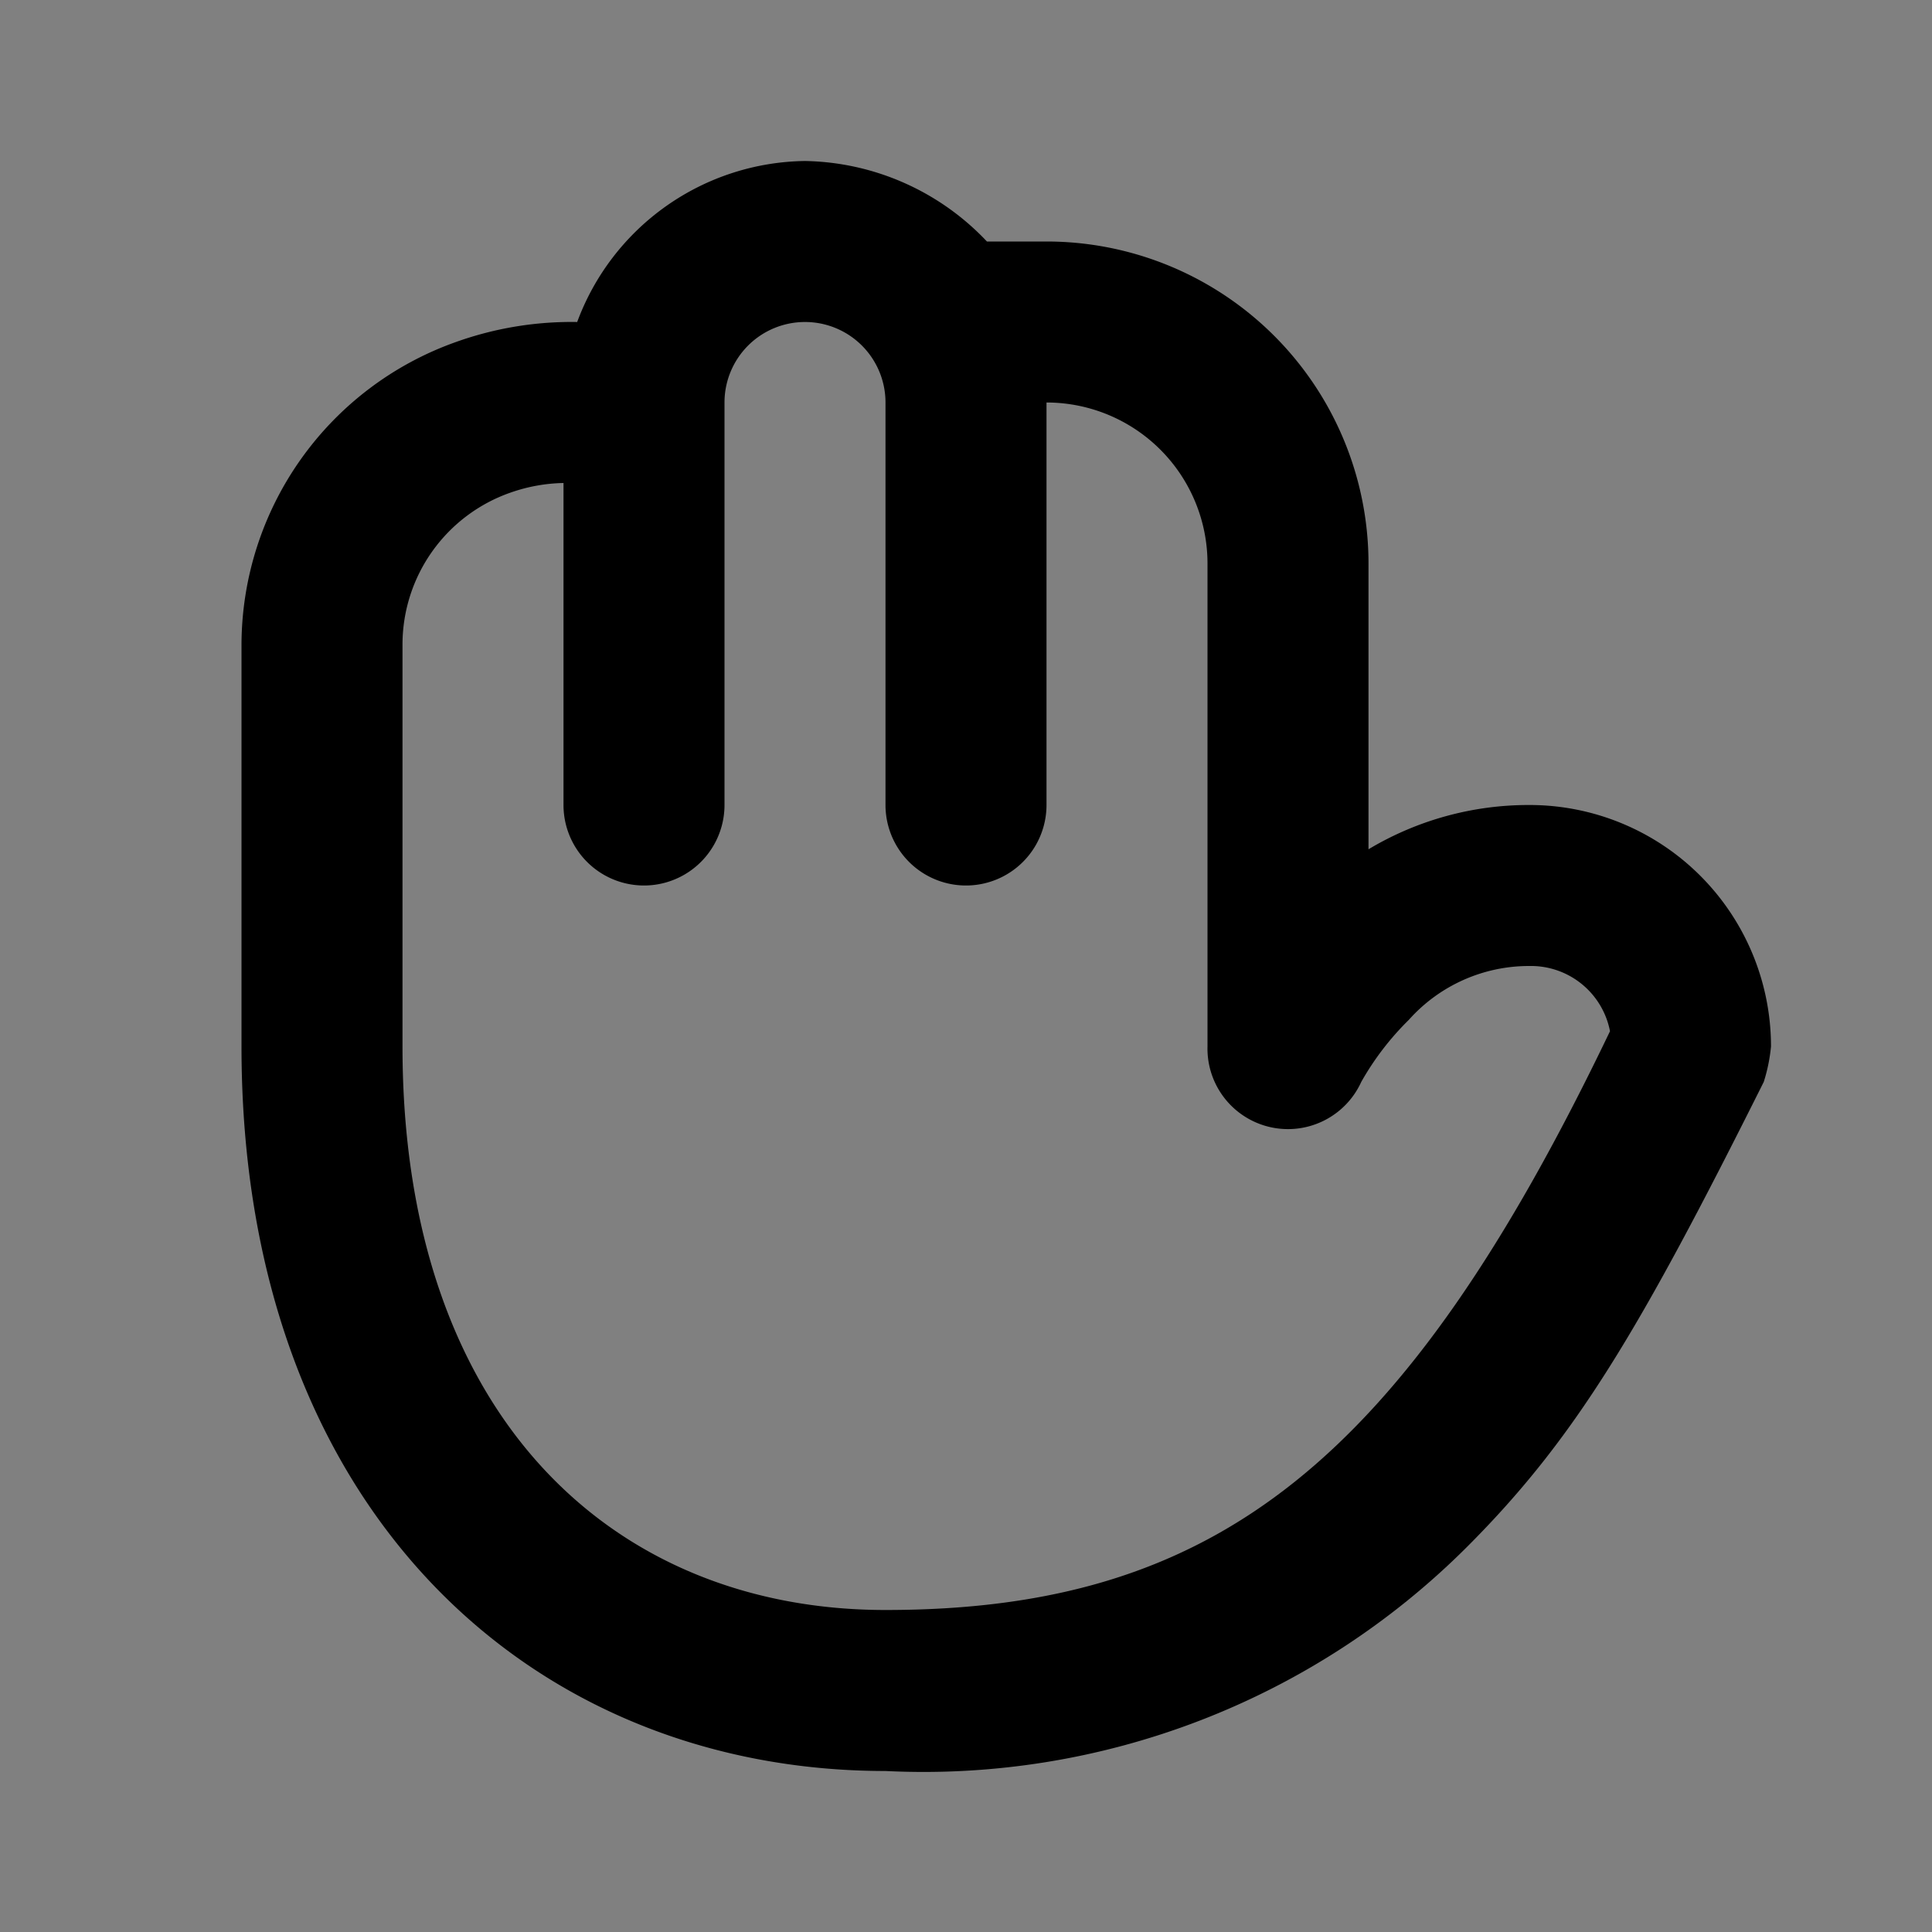 <svg xmlns="http://www.w3.org/2000/svg" viewBox="0 0 24 24"><rect x="0" y="0" width="24" height="24" fill="#808080" stroke="none"/><title>hand-duotone</title><path fill="currentColor" d="M10,2A3.06,3.06,0,0,0,7.17,4a4.26,4.26,0,0,0-1.51.25A4,4,0,0,0,3,8v5c0,5.76,3.61,9,8,9a9.55,9.55,0,0,0,7.22-2.78c1.35-1.35,2.14-2.68,3.69-5.78A2.11,2.11,0,0,0,22,13a3,3,0,0,0-3-3,3.87,3.87,0,0,0-2,.55V7a4,4,0,0,0-4-4h-.74A3.18,3.18,0,0,0,10,2Z"/><path fill="white" fill-opacity="0.5" d="M10,4a1,1,0,0,1,1,1v5a1,1,0,0,0,2,0V5a2,2,0,0,1,2,2v6a1,1,0,0,0,1.91.44,3.48,3.48,0,0,1,.59-.77A2,2,0,0,1,19,12a1,1,0,0,1,1,.81C17.43,18.17,15.1,20,11,20c-3.37,0-6-2.39-6-7V8A2,2,0,0,1,6.34,6.12,2.1,2.1,0,0,1,7,6v4a1,1,0,0,0,2,0V5A1,1,0,0,1,10,4Z"/></svg>